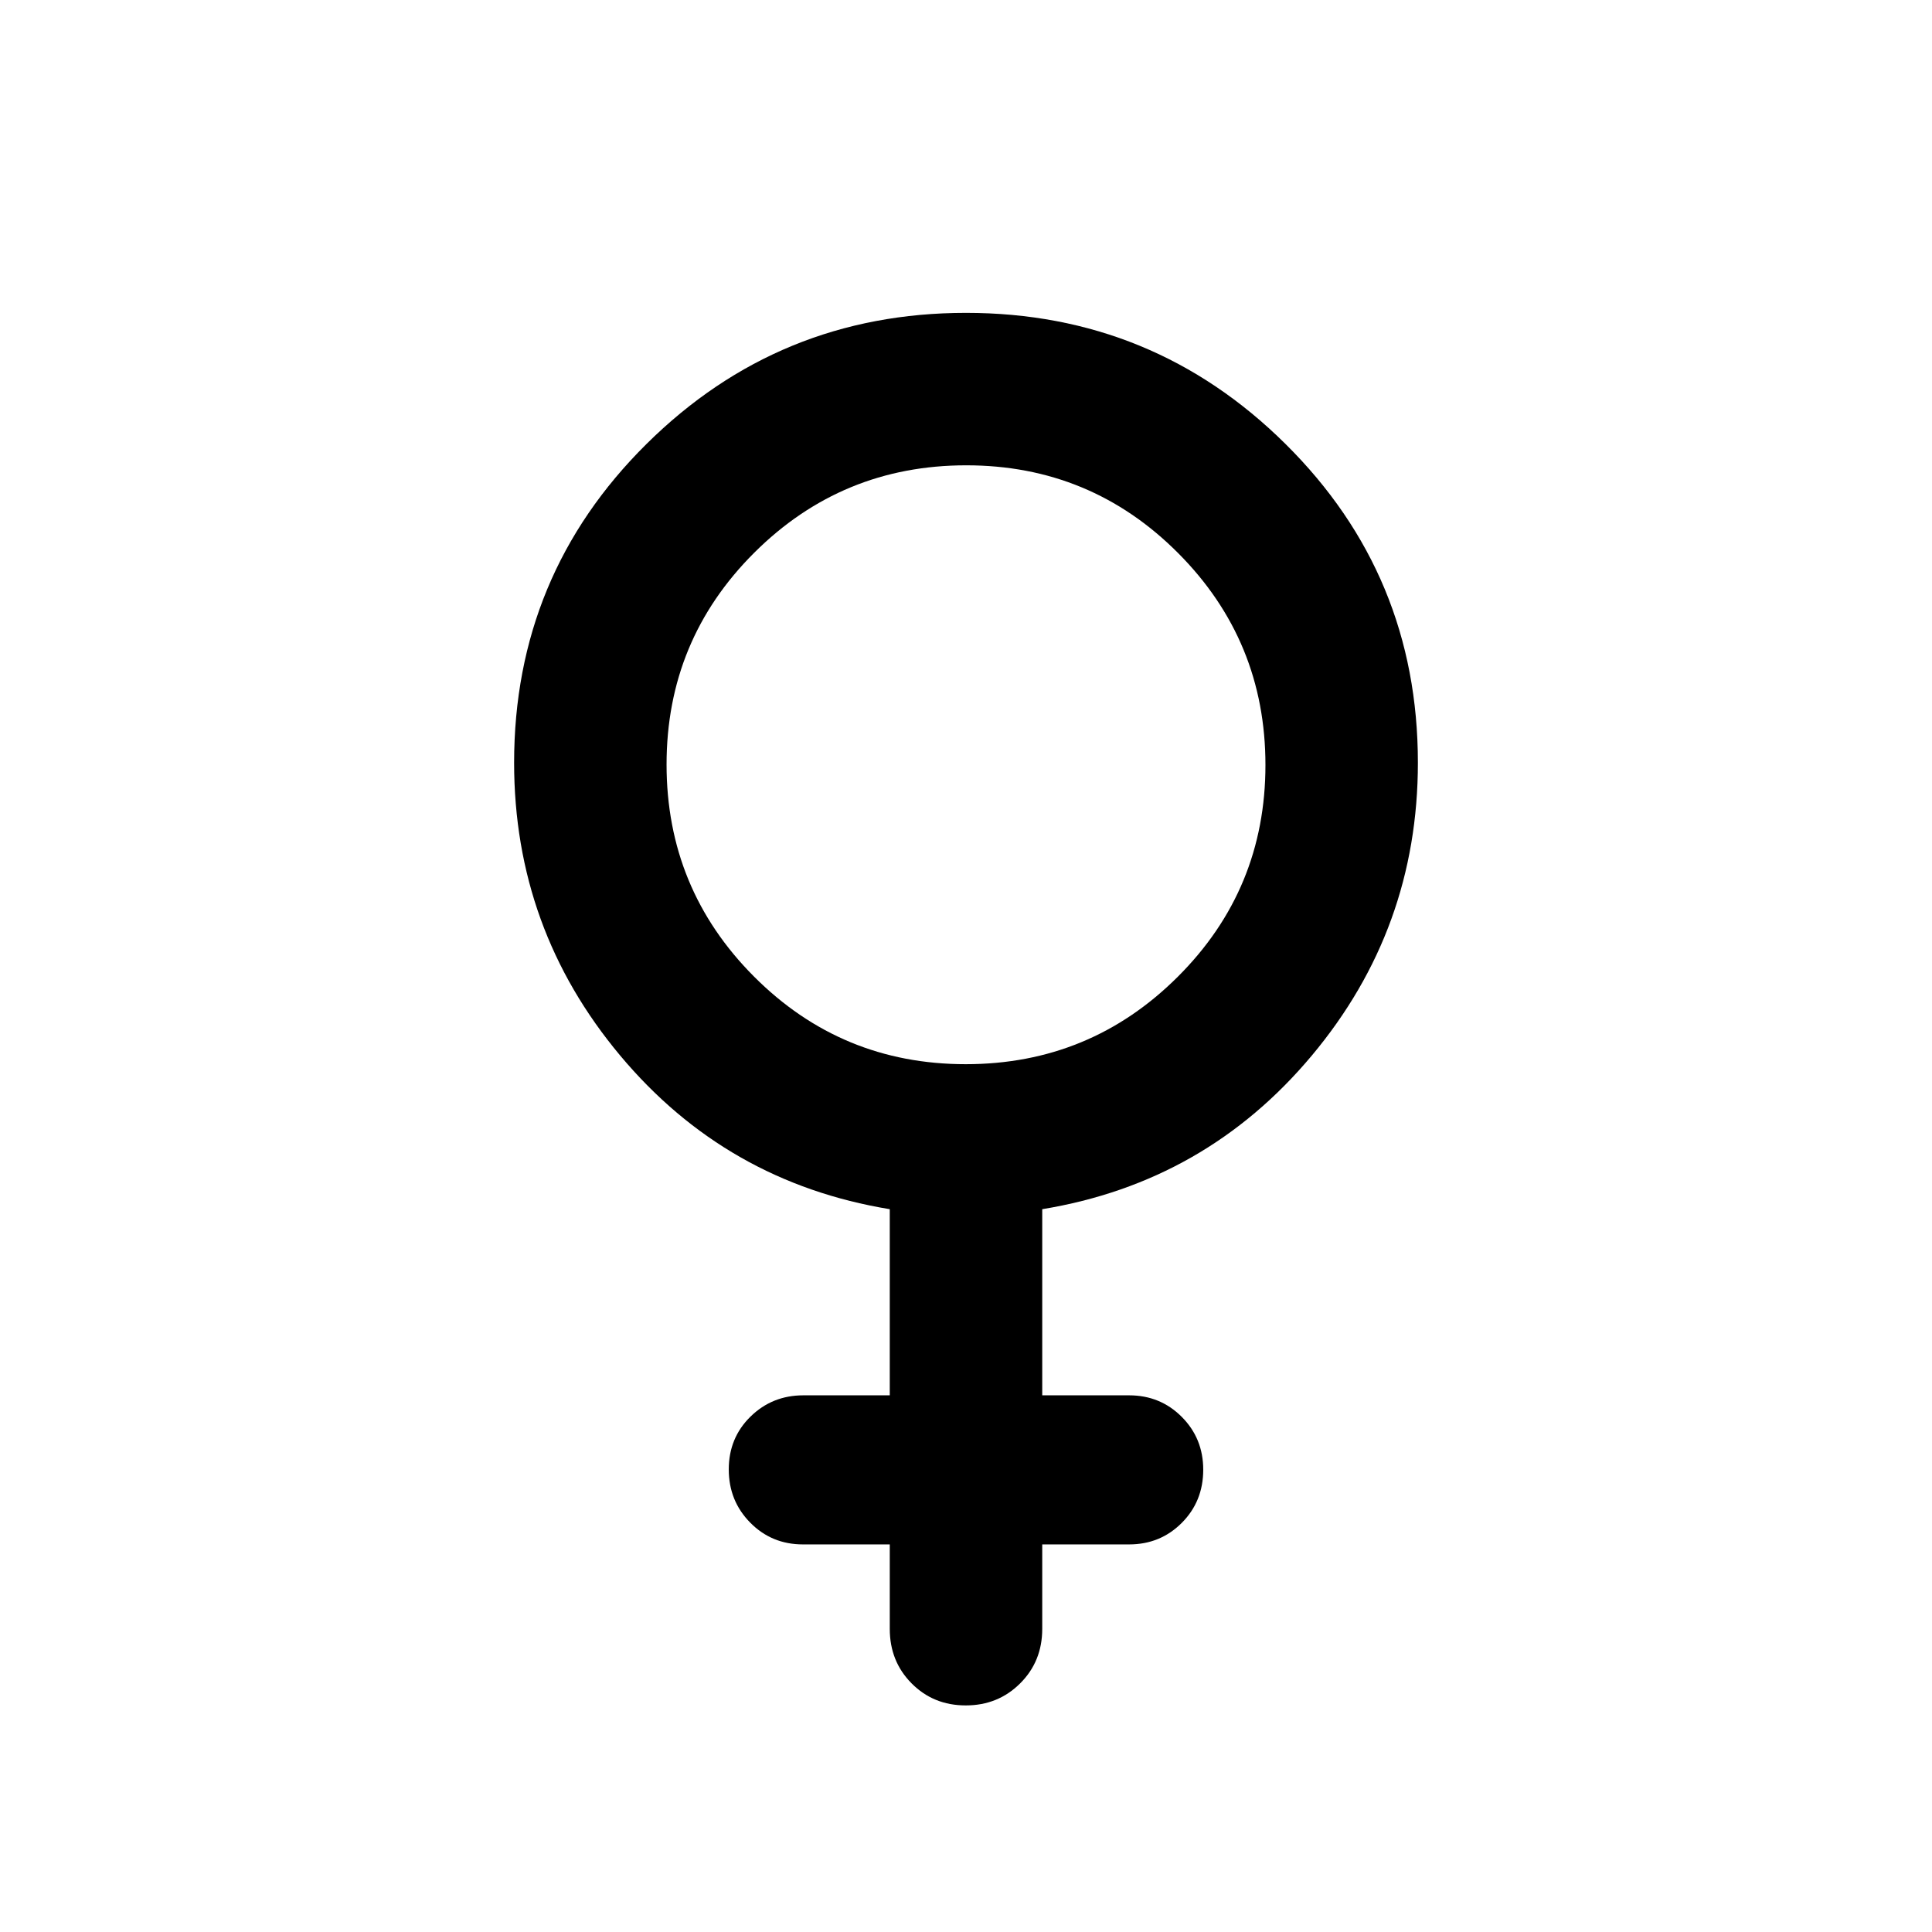 <svg xmlns="http://www.w3.org/2000/svg" height="40" viewBox="0 -960 960 960" width="40"><path d="M442.12-192.59h-43.16q-15.5 0-26.17-10.81-10.67-10.81-10.67-26.46t10.79-26.23q10.79-10.58 26.29-10.58h42.92v-92.49q-81.24-13.35-133.95-76.34-52.71-62.98-52.71-145.51 0-93.21 65.77-158.37Q387-804.54 480-804.54q93 0 158.77 65.16 65.77 65.16 65.77 158.37 0 82.53-52.71 145.51-52.71 62.99-133.95 76.34v92.49h43.16q15.5 0 26.17 10.71 10.67 10.7 10.67 26.25 0 15.73-10.67 26.43-10.67 10.69-26.17 10.69h-43.16v41.97q0 16.16-10.98 27.09-10.97 10.94-27.02 10.94-16.05 0-26.9-10.94-10.86-10.93-10.86-27.09v-41.97Zm37.75-238.62q61.79 0 105.35-43.43 43.57-43.43 43.57-105.23 0-61.79-43.43-105.35-43.43-43.57-105.23-43.57-61.79 0-105.35 43.43-43.57 43.43-43.57 105.23 0 61.79 43.43 105.35 43.43 43.57 105.23 43.57Z"/></svg>